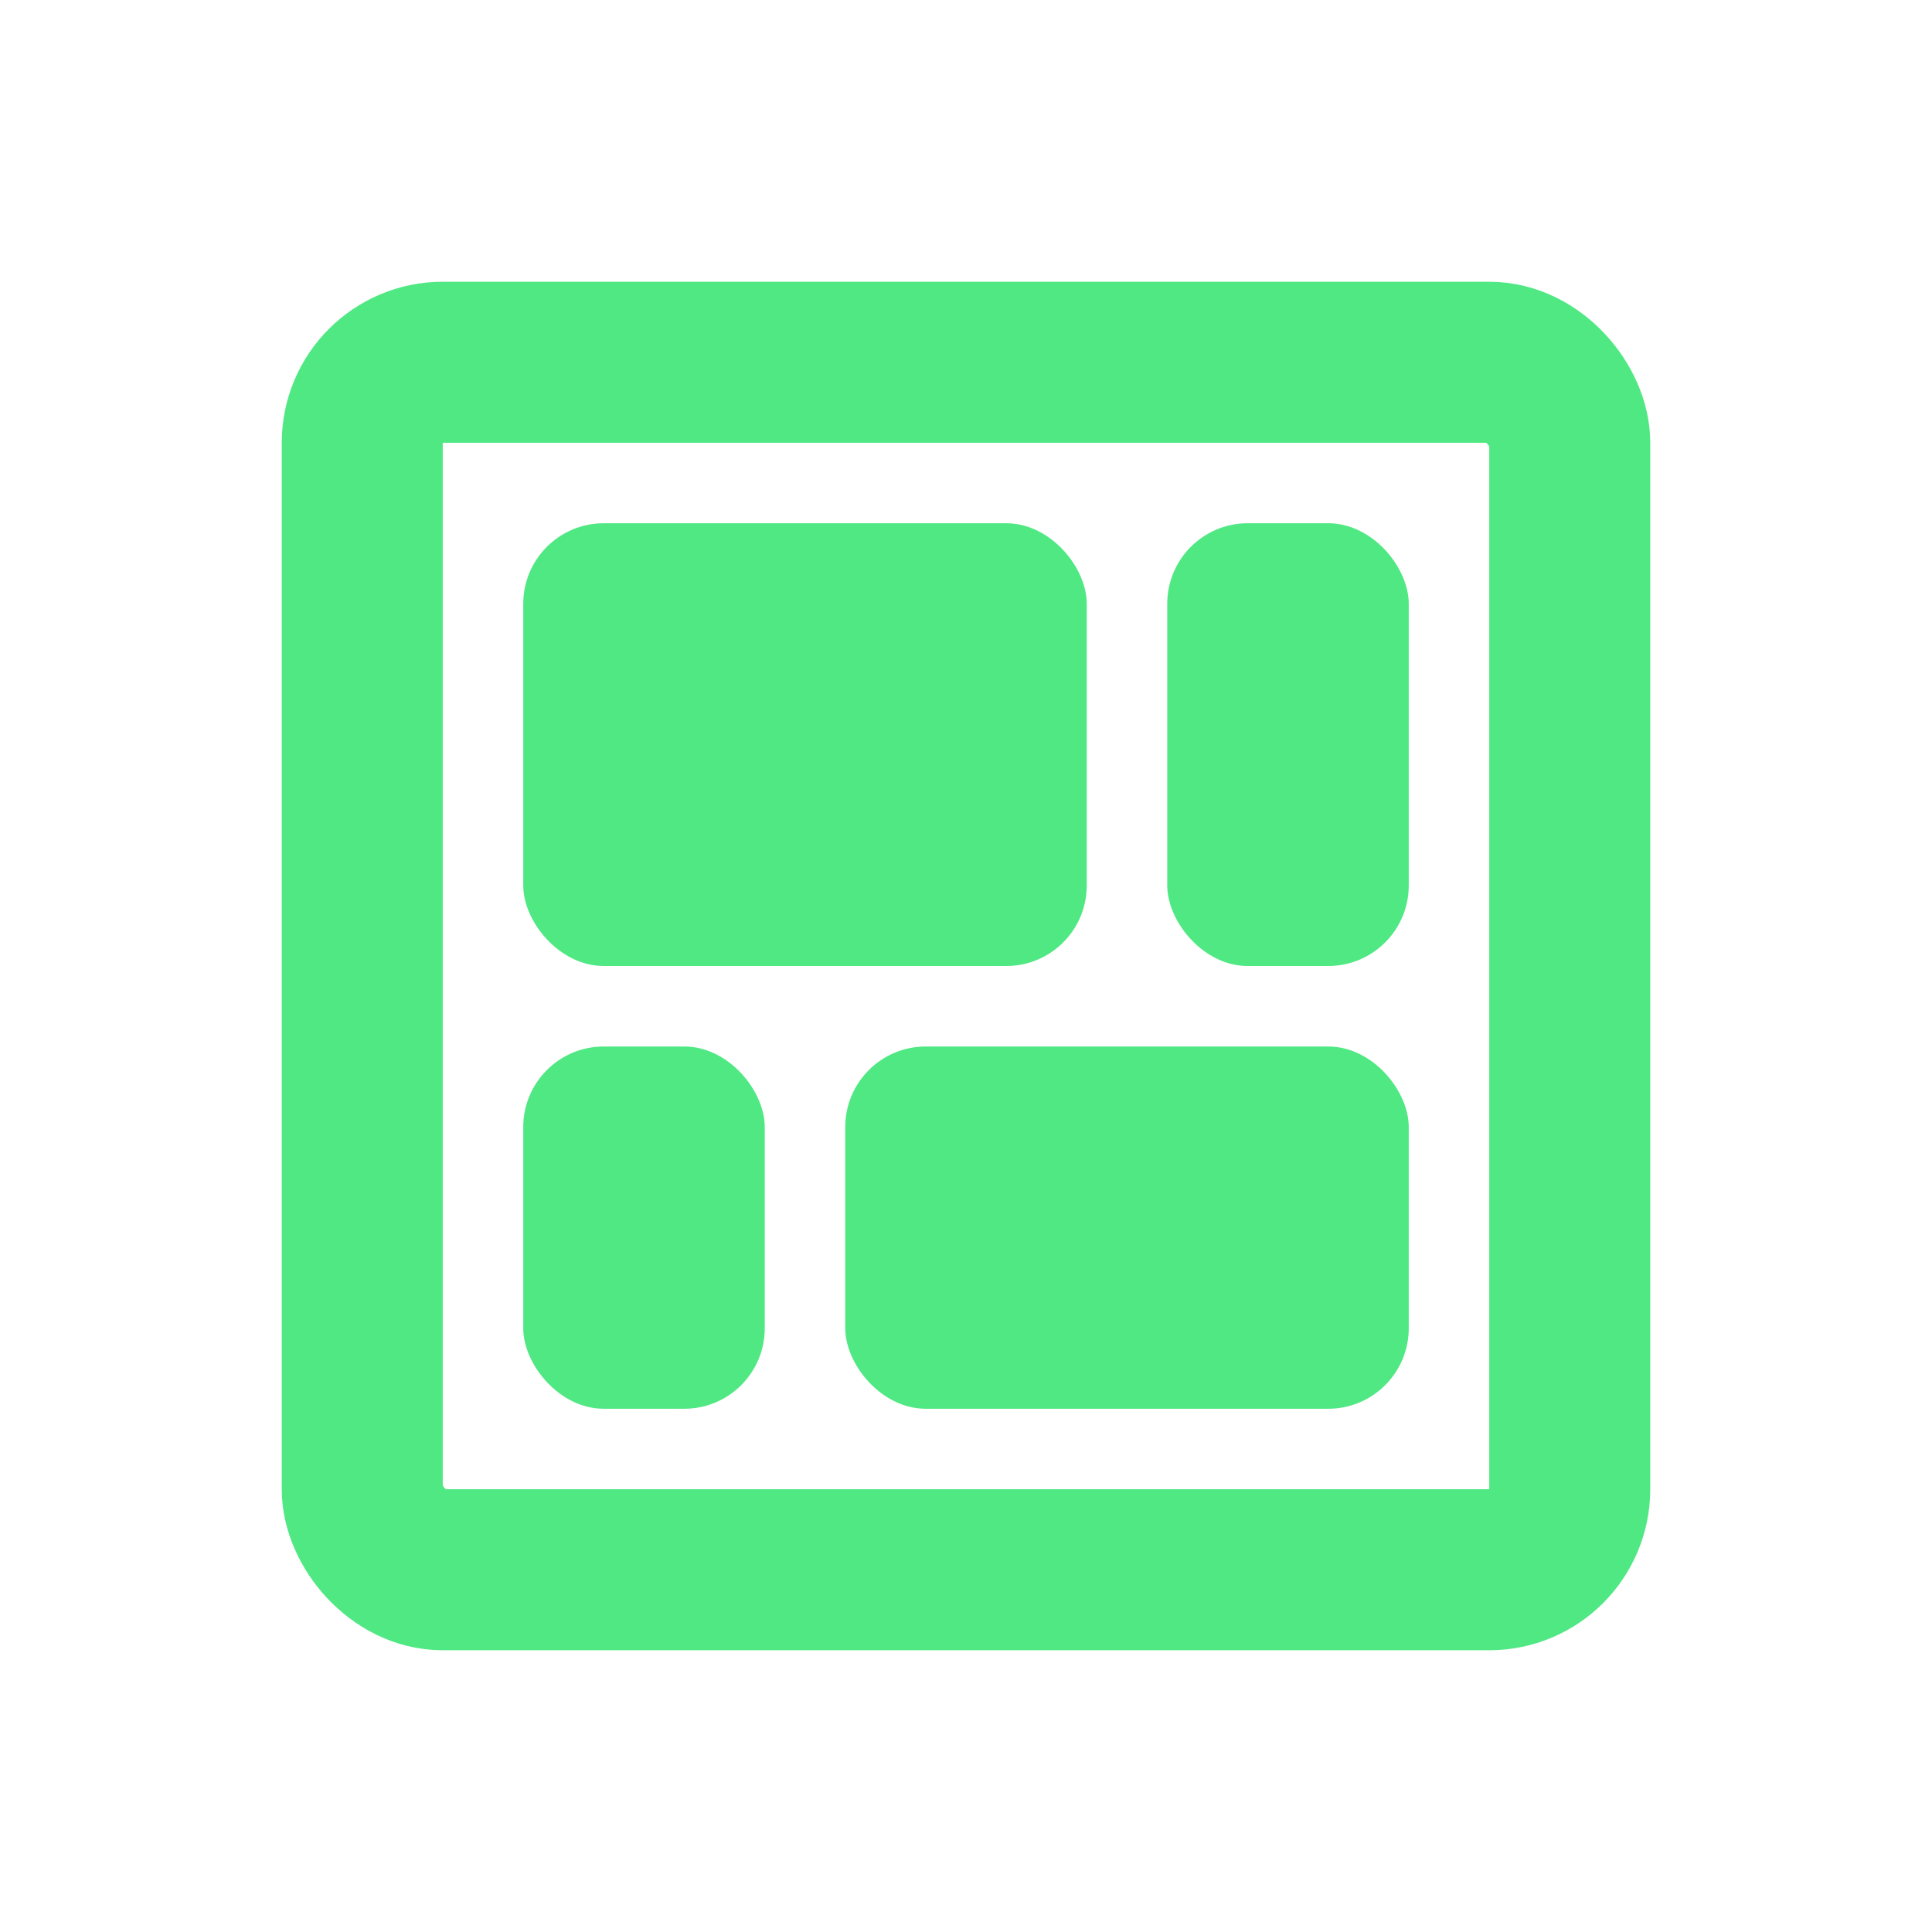 <svg width="48" height="48" viewBox="0 0 48 48" fill="none" xmlns="http://www.w3.org/2000/svg">
<rect x="9" y="9" width="30" height="30" rx="2" stroke="#4FE883" stroke-width="4"/>
<rect x="13" y="13" width="14" height="11" rx="2" fill="#4FE883"/>
<rect x="21" y="26" width="14" height="9" rx="2" fill="#4FE883"/>
<rect x="29" y="13" width="6" height="11" rx="2" fill="#4FE883"/>
<rect x="13" y="26" width="6" height="9" rx="2" fill="#4FE883"/>
</svg>
